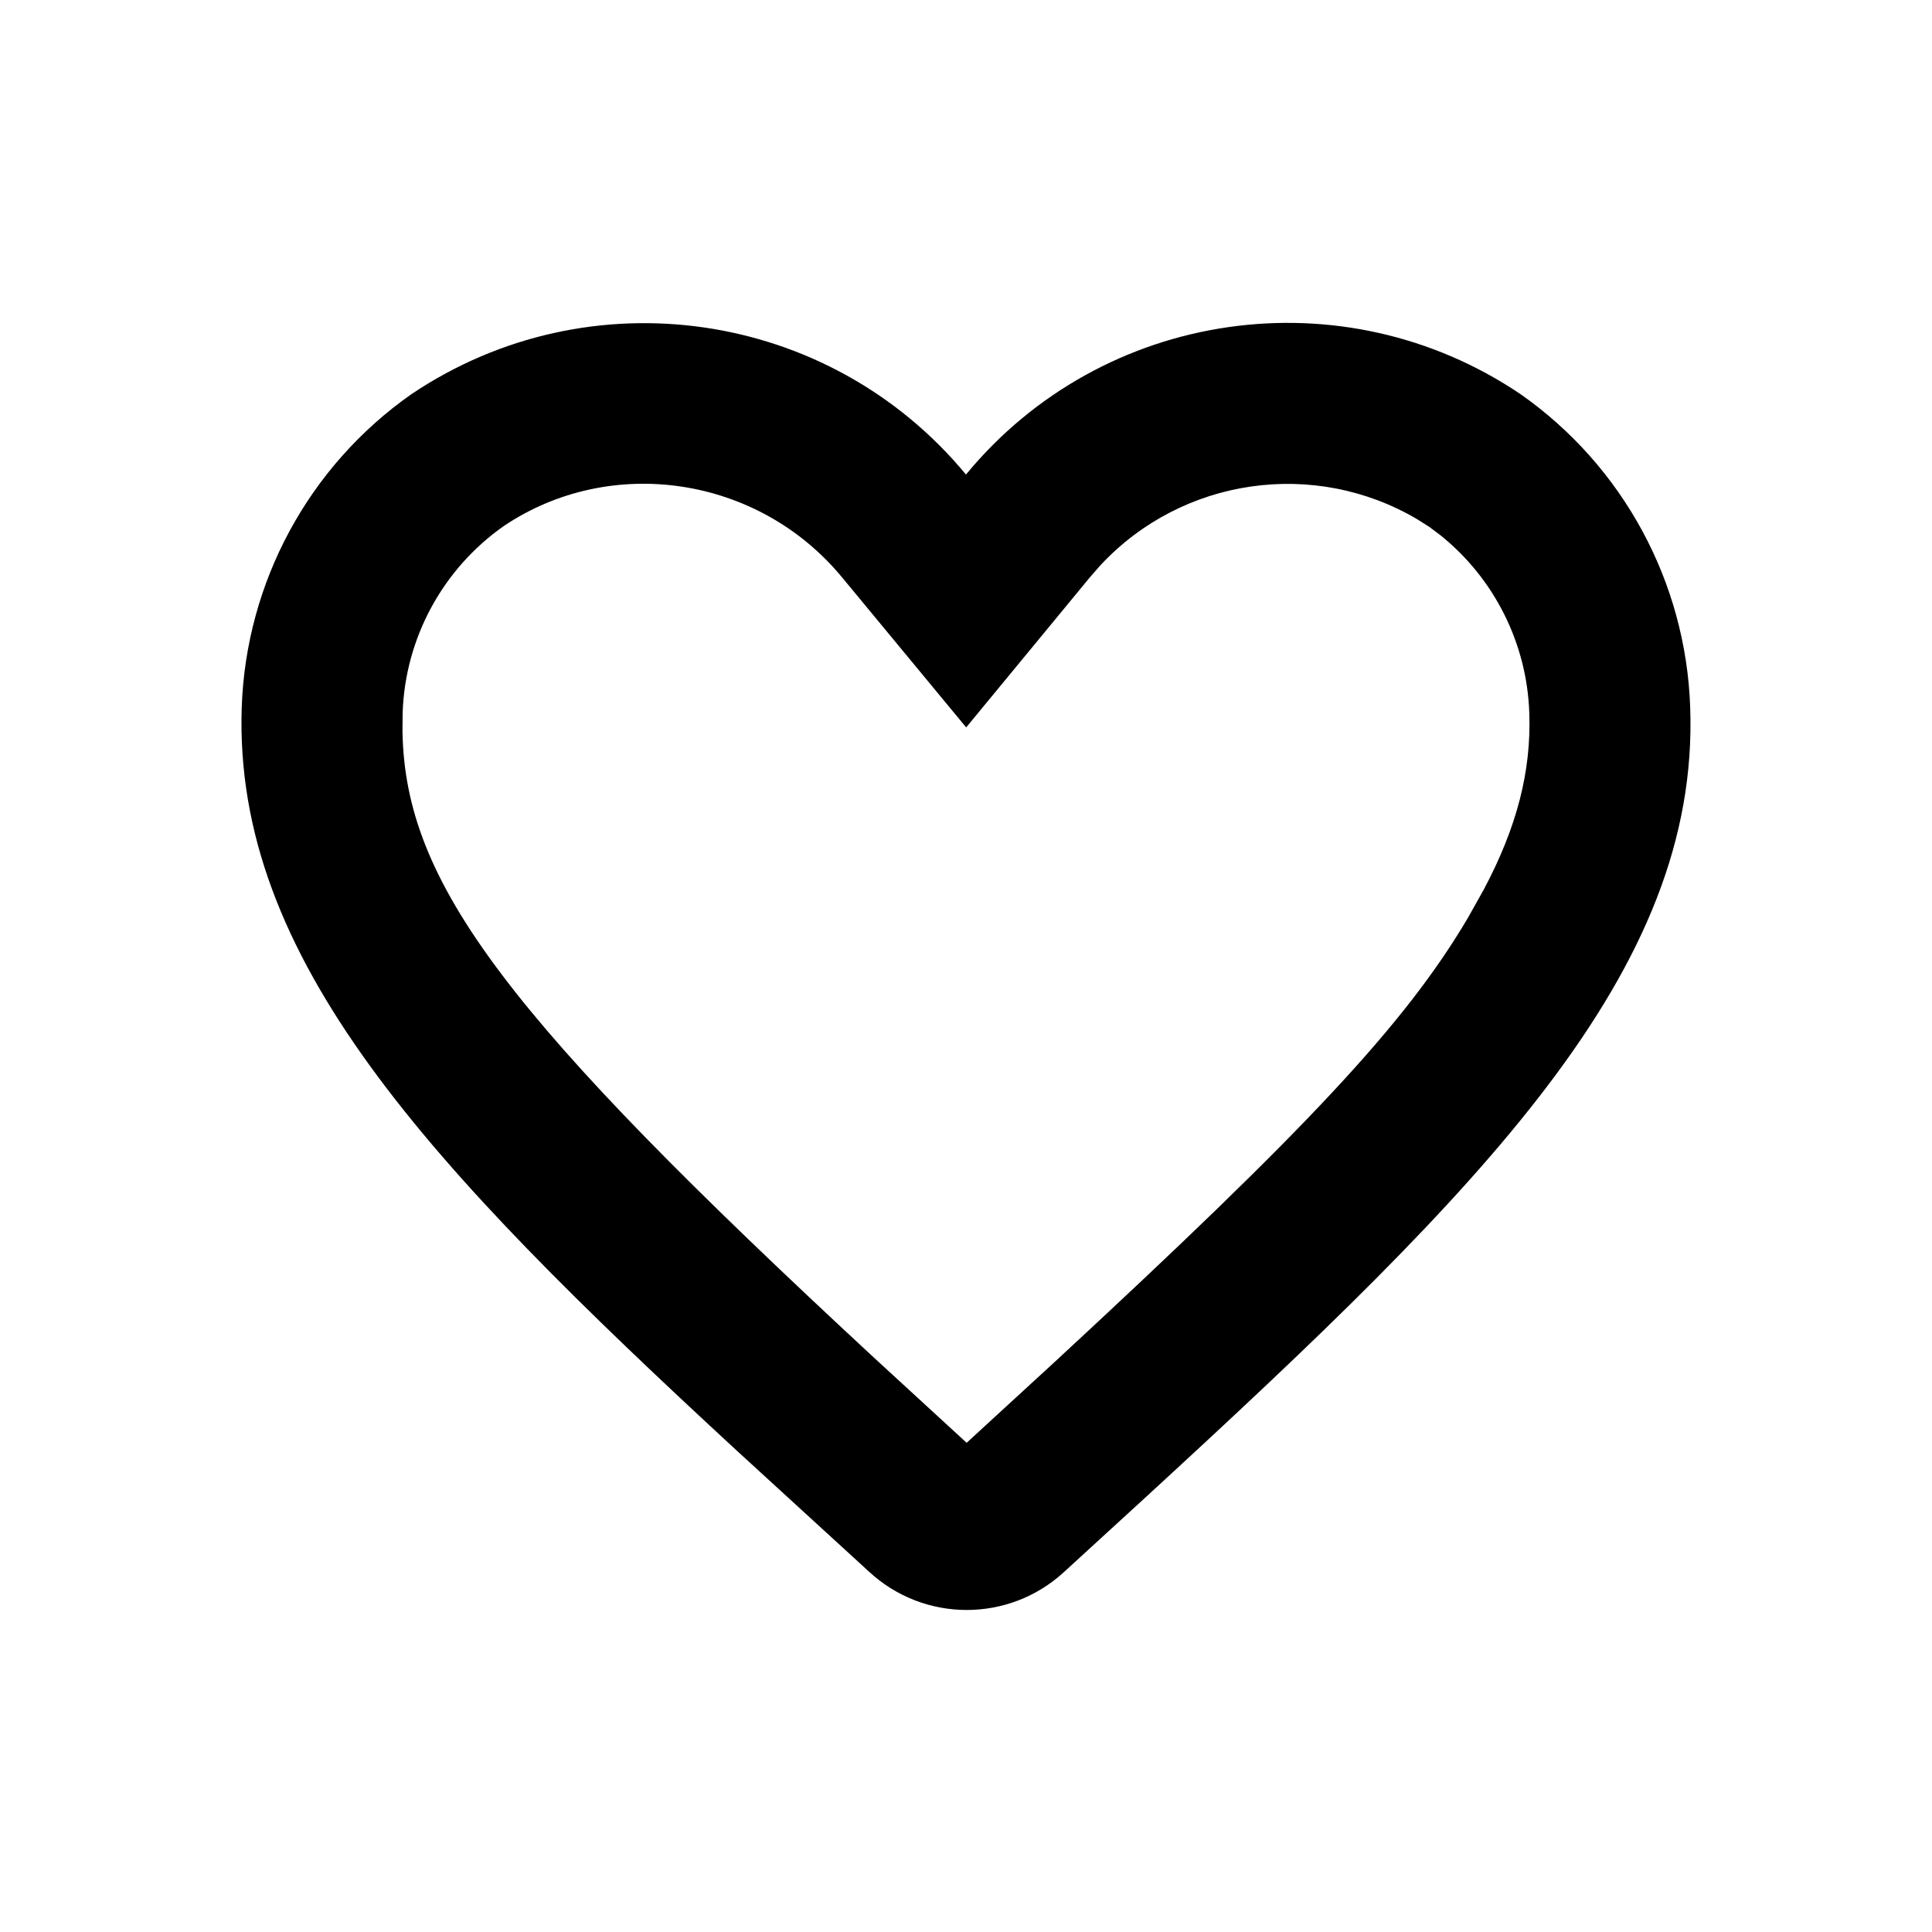 <svg viewBox="0 0 512 512" xmlns="http://www.w3.org/2000/svg" xmlns:xlink="http://www.w3.org/1999/xlink" aria-labelledby="heart outline">
  <path d="M403.01,104.491 C430.168,123.575 446.795,154.297 447.92,187.47 C450.427,257.403 393.273,314.398 303.937,396.49 L281.9,416.669 C267.267,430.062 244.814,429.979 230.28,416.489 L195.212,384.394 C113.321,308.808 61.853,254 64.06,187.47 C65.187,154.295 81.818,123.572 108.98,104.491 C156.166,72.738 219.739,81.936 255.99,125.761 C292.193,81.843 355.845,72.635 403.01,104.491 Z M223.113,152.956 C200.843,126.033 161.788,120.382 133.507,139.403 C117.299,150.79 107.374,169.123 106.703,188.885 L106.662,193.862 C107.369,234.265 134.274,269.62 231.613,359.795 L256.171,382.357 L279.766,360.686 C346.001,299.404 372.312,271.56 389.035,243.201 L393.193,235.782 C402.027,219.194 405.829,204.286 405.278,188.916 C404.655,170.535 396.055,153.415 381.855,141.945 L378.837,139.669 L375.609,137.623 C348.277,121.488 313.296,126.549 291.658,149.769 L288.913,152.9 L256.047,192.77 L223.113,152.956 Z" fill="#000" fill-rule="nonzero" stroke="none" stroke-width="1"></path>
</svg>
